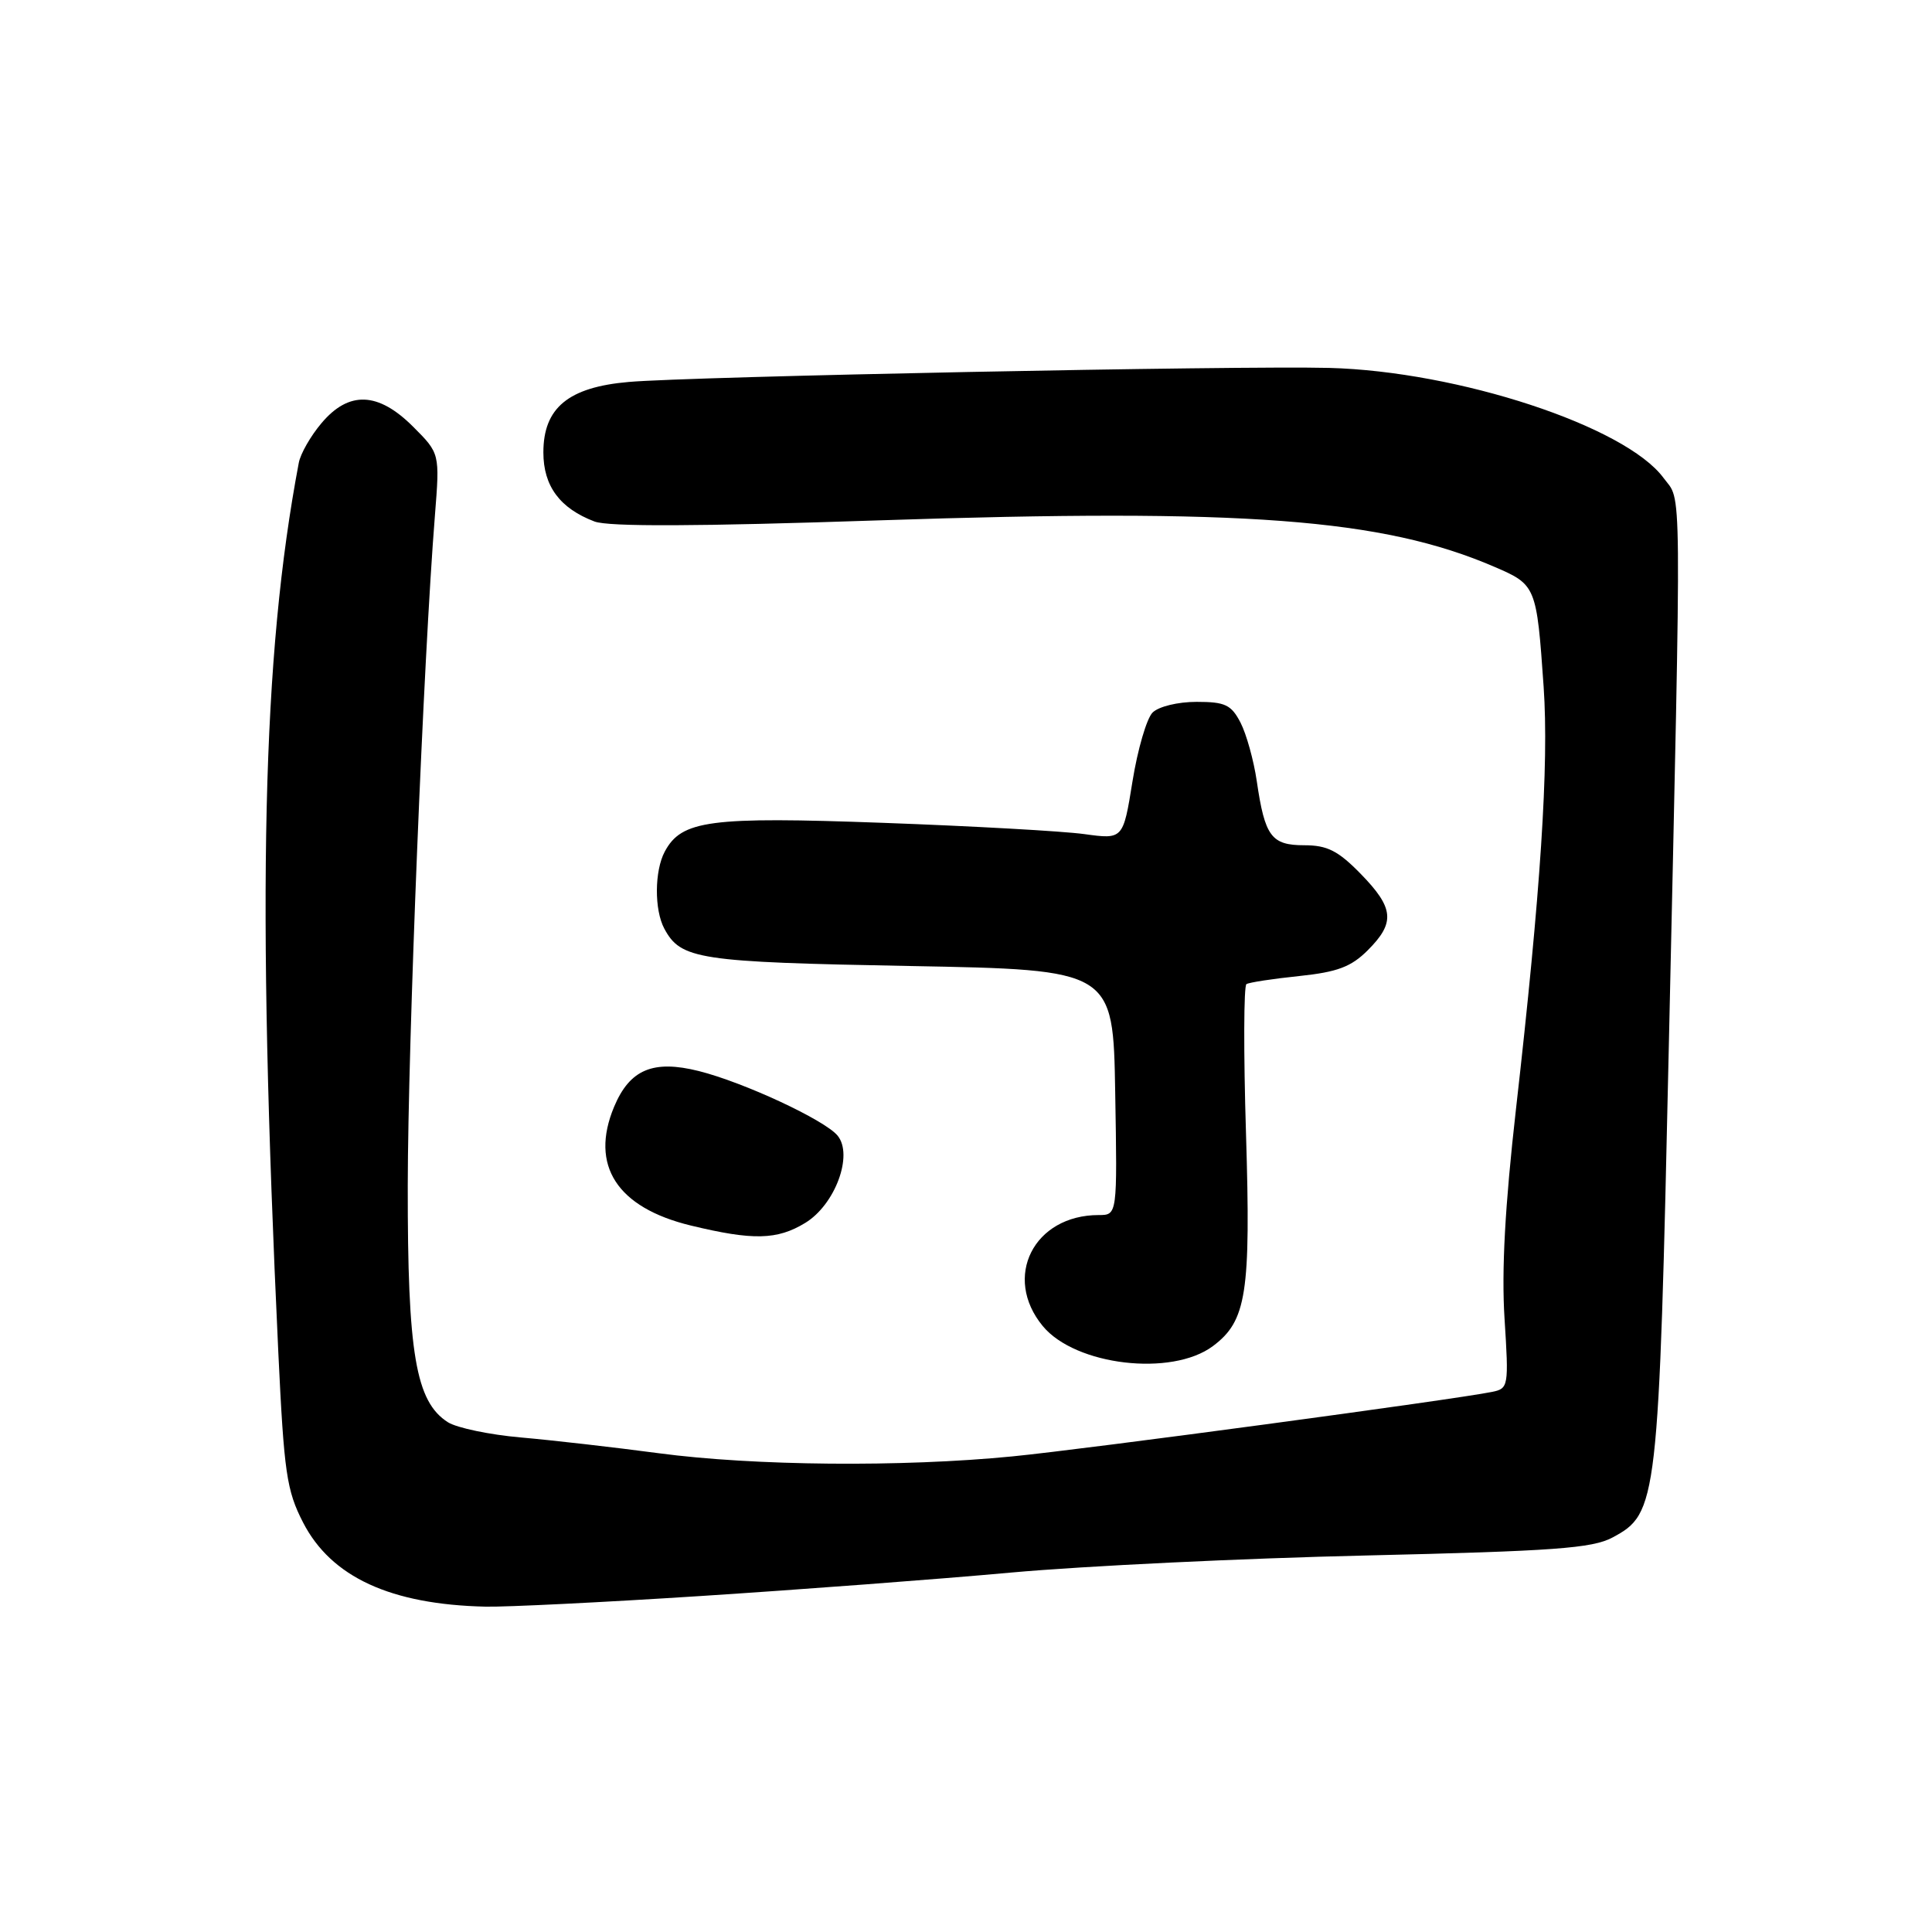 <?xml version="1.0" encoding="UTF-8" standalone="no"?>
<!DOCTYPE svg PUBLIC "-//W3C//DTD SVG 1.1//EN" "http://www.w3.org/Graphics/SVG/1.1/DTD/svg11.dtd" >
<svg xmlns="http://www.w3.org/2000/svg" xmlns:xlink="http://www.w3.org/1999/xlink" version="1.1" viewBox="0 0 256 256">
 <g >
 <path fill="currentColor"
d=" M 92.86 211.48 C 105.86 210.64 124.38 209.25 134.00 208.37 C 143.62 207.50 164.78 206.48 181.00 206.11 C 205.90 205.53 210.99 205.16 213.66 203.73 C 219.65 200.52 219.79 199.36 221.13 138.50 C 222.83 61.54 222.88 66.66 220.42 63.32 C 215.37 56.48 193.22 49.20 176.12 48.75 C 164.01 48.44 91.62 49.88 83.32 50.61 C 75.31 51.30 72.00 54.04 72.00 59.95 C 72.00 64.41 74.19 67.36 78.77 69.10 C 80.62 69.81 92.44 69.76 116.48 68.95 C 164.78 67.34 183.19 68.72 198.00 75.10 C 203.54 77.48 203.61 77.64 204.54 91.00 C 205.25 101.33 204.15 118.16 200.87 147.00 C 199.42 159.78 198.95 168.36 199.36 174.74 C 199.93 183.70 199.88 183.99 197.72 184.43 C 192.76 185.45 143.79 192.04 134.14 192.98 C 119.50 194.42 99.90 194.24 87.28 192.56 C 81.35 191.77 73.12 190.83 69.00 190.47 C 64.88 190.11 60.54 189.20 59.36 188.46 C 55.08 185.74 54.00 179.37 54.03 157.07 C 54.06 138.00 56.11 87.33 57.63 68.29 C 58.28 60.08 58.28 60.08 54.74 56.54 C 50.11 51.91 46.22 51.76 42.59 56.08 C 41.16 57.77 39.81 60.13 39.59 61.33 C 34.73 87.02 34.01 118.29 36.88 179.24 C 37.64 195.15 37.97 197.48 40.16 201.74 C 43.88 208.97 51.76 212.61 64.36 212.89 C 67.03 212.95 79.86 212.32 92.86 211.48 Z  M 160.71 178.37 C 165.18 175.03 165.75 171.39 165.10 150.15 C 164.77 139.51 164.80 130.62 165.16 130.40 C 165.53 130.17 168.68 129.69 172.16 129.33 C 177.22 128.80 179.04 128.11 181.24 125.91 C 184.90 122.25 184.72 120.32 180.30 115.79 C 177.31 112.73 175.87 112.00 172.83 112.00 C 168.46 112.00 167.60 110.84 166.53 103.51 C 166.13 100.77 165.16 97.28 164.38 95.76 C 163.15 93.38 162.34 93.00 158.55 93.00 C 156.07 93.00 153.52 93.62 152.72 94.42 C 151.94 95.20 150.74 99.31 150.06 103.54 C 148.82 111.23 148.82 111.23 143.66 110.52 C 140.82 110.13 128.82 109.46 117.00 109.03 C 94.01 108.19 90.31 108.68 88.08 112.85 C 86.72 115.40 86.69 120.55 88.02 123.04 C 90.21 127.13 92.50 127.48 120.50 128.00 C 147.50 128.50 147.50 128.50 147.77 144.75 C 148.05 161.00 148.05 161.00 145.59 161.00 C 136.97 161.00 132.82 169.24 138.18 175.72 C 142.50 180.94 155.25 182.44 160.71 178.37 Z  M 106.70 162.04 C 110.66 159.63 113.10 153.03 110.98 150.47 C 109.25 148.39 98.59 143.43 92.60 141.92 C 86.54 140.40 83.44 141.71 81.37 146.66 C 78.13 154.42 81.75 160.02 91.54 162.39 C 99.77 164.38 102.98 164.31 106.70 162.04 Z "/>
</g>
</svg>